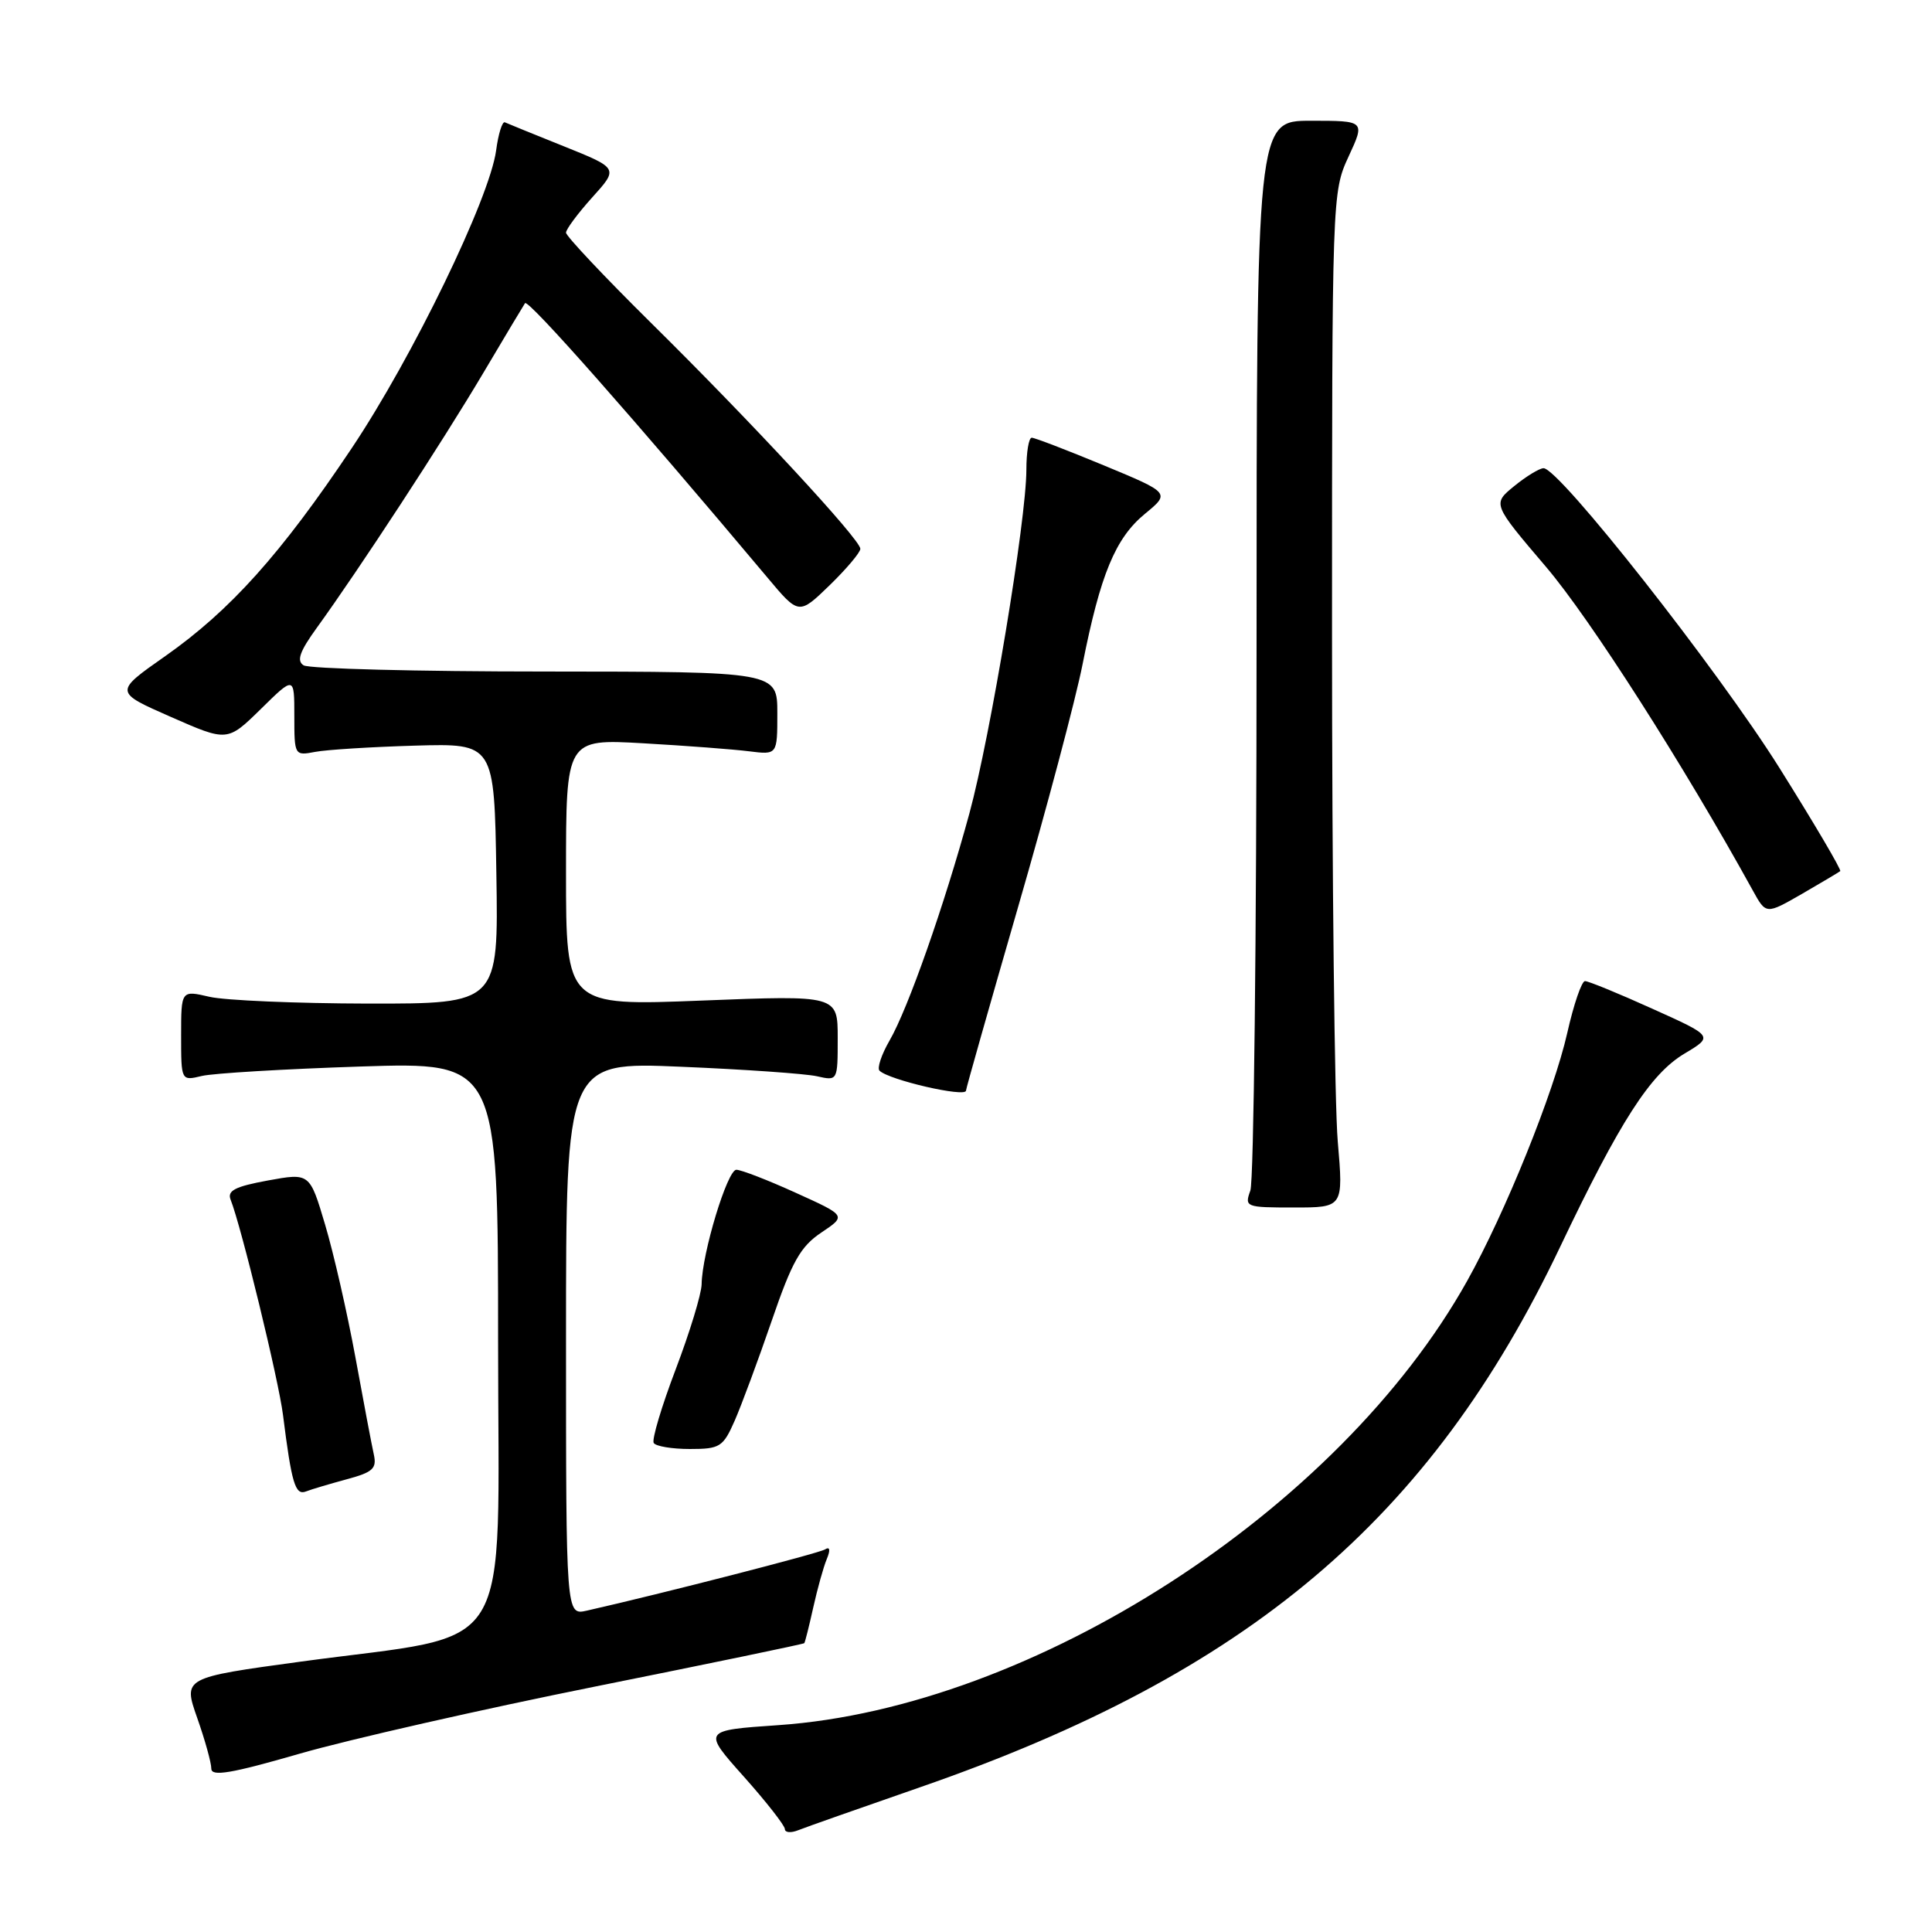 <?xml version="1.0" encoding="UTF-8" standalone="no"?>
<!DOCTYPE svg PUBLIC "-//W3C//DTD SVG 1.1//EN" "http://www.w3.org/Graphics/SVG/1.1/DTD/svg11.dtd" >
<svg xmlns="http://www.w3.org/2000/svg" xmlns:xlink="http://www.w3.org/1999/xlink" version="1.1" viewBox="0 0 256 256">
 <g >
 <path fill="currentColor"
d=" M 122.00 236.79 C 165.39 221.74 189.52 201.36 206.72 165.23 C 214.67 148.53 218.68 142.31 223.20 139.61 C 227.05 137.31 227.05 137.31 218.94 133.66 C 214.48 131.64 210.47 130.00 210.02 130.00 C 209.58 130.00 208.52 133.09 207.67 136.87 C 205.88 144.79 199.46 160.69 194.40 169.74 C 177.42 200.12 136.88 226.26 103.16 228.59 C 93.09 229.28 93.09 229.28 98.54 235.39 C 101.54 238.75 103.99 241.89 104.00 242.36 C 104.00 242.83 104.79 242.90 105.75 242.52 C 106.71 242.13 114.03 239.56 122.00 236.79 Z  M 78.94 223.46 C 94.03 220.43 106.47 217.85 106.57 217.73 C 106.68 217.60 107.21 215.47 107.76 213.00 C 108.31 210.53 109.11 207.64 109.55 206.59 C 110.06 205.36 109.97 204.90 109.31 205.31 C 108.46 205.83 87.74 211.16 77.75 213.42 C 75.00 214.04 75.00 214.04 75.00 177.37 C 75.00 140.70 75.00 140.70 90.25 141.35 C 98.64 141.70 106.74 142.27 108.25 142.61 C 111.00 143.23 111.00 143.23 111.00 137.55 C 111.00 131.87 111.00 131.87 93.00 132.58 C 75.00 133.29 75.00 133.29 75.00 115.60 C 75.00 97.91 75.00 97.91 85.25 98.49 C 90.89 98.81 97.19 99.29 99.25 99.55 C 103.00 100.02 103.00 100.02 103.00 94.51 C 103.00 89.00 103.00 89.00 72.25 88.98 C 55.34 88.98 40.93 88.61 40.23 88.16 C 39.27 87.56 39.71 86.32 41.99 83.17 C 47.57 75.46 58.60 58.59 63.99 49.50 C 66.92 44.55 69.44 40.35 69.57 40.17 C 70.00 39.61 83.99 55.45 101.68 76.52 C 105.85 81.50 105.85 81.50 109.93 77.55 C 112.17 75.37 114.00 73.20 114.00 72.72 C 114.00 71.49 99.63 55.98 86.25 42.77 C 80.06 36.65 75.00 31.28 75.00 30.83 C 75.00 30.38 76.57 28.27 78.48 26.15 C 81.96 22.30 81.96 22.30 74.75 19.40 C 70.78 17.81 67.25 16.37 66.90 16.21 C 66.56 16.05 66.03 17.73 65.74 19.93 C 64.88 26.28 54.69 47.31 46.59 59.41 C 37.24 73.39 30.52 80.88 21.91 86.93 C 15.12 91.69 15.12 91.69 22.63 94.99 C 30.13 98.29 30.13 98.29 34.57 93.94 C 39.00 89.58 39.00 89.58 39.00 94.87 C 39.00 100.10 39.03 100.15 41.75 99.63 C 43.26 99.34 49.22 98.97 55.00 98.80 C 65.50 98.50 65.50 98.50 65.77 115.75 C 66.05 133.00 66.05 133.00 48.77 132.98 C 39.27 132.96 29.81 132.56 27.75 132.08 C 24.00 131.21 24.00 131.21 24.00 137.22 C 24.00 143.23 24.00 143.23 26.75 142.57 C 28.26 142.21 37.71 141.65 47.75 141.32 C 66.00 140.73 66.00 140.73 66.00 177.83 C 66.00 220.54 68.65 216.25 39.88 220.17 C 24.26 222.30 24.26 222.30 26.13 227.63 C 27.16 230.55 28.00 233.58 28.00 234.35 C 28.00 235.44 30.62 235.00 39.75 232.36 C 46.21 230.50 63.85 226.49 78.94 223.46 Z  M 45.95 196.01 C 49.41 195.08 49.95 194.59 49.53 192.71 C 49.26 191.49 48.16 185.70 47.09 179.83 C 46.01 173.95 44.21 166.06 43.08 162.28 C 41.04 155.41 41.04 155.41 35.50 156.42 C 31.14 157.22 30.08 157.77 30.56 158.97 C 31.97 162.52 36.93 182.90 37.50 187.50 C 38.64 196.56 39.12 198.17 40.53 197.63 C 41.27 197.34 43.71 196.62 45.95 196.01 Z  M 97.35 188.25 C 98.25 186.19 100.46 180.24 102.25 175.03 C 104.95 167.15 106.06 165.18 108.83 163.32 C 112.16 161.09 112.16 161.09 105.44 158.05 C 101.75 156.37 98.20 155.00 97.57 155.00 C 96.38 155.00 93.03 166.04 92.97 170.16 C 92.95 171.45 91.40 176.53 89.53 181.45 C 87.66 186.37 86.35 190.76 86.62 191.20 C 86.89 191.64 89.05 192.00 91.41 192.00 C 95.40 192.00 95.81 191.74 97.35 188.25 Z  M 177.26 151.25 C 176.84 146.44 176.50 116.17 176.50 84.00 C 176.50 25.89 176.51 25.47 178.69 20.75 C 180.89 16.00 180.89 16.00 173.69 16.00 C 166.50 16.00 166.50 16.00 166.50 85.75 C 166.50 124.11 166.13 156.51 165.68 157.75 C 164.89 159.94 165.05 160.00 171.44 160.00 C 178.01 160.00 178.01 160.00 177.26 151.25 Z  M 128.00 144.51 C 128.00 144.25 131.10 133.33 134.88 120.26 C 138.67 107.19 142.53 92.67 143.45 88.00 C 145.81 76.10 147.79 71.32 151.69 68.10 C 155.07 65.32 155.07 65.32 146.25 61.66 C 141.40 59.65 137.10 58.00 136.71 58.00 C 136.32 58.00 136.00 59.91 136.00 62.25 C 135.99 68.89 131.25 97.49 128.45 107.78 C 125.13 119.96 120.32 133.65 117.87 137.88 C 116.80 139.73 116.20 141.53 116.54 141.87 C 117.77 143.10 128.00 145.46 128.00 144.51 Z  M 243.84 115.43 C 244.03 115.28 240.41 109.13 235.80 101.78 C 227.64 88.76 206.55 61.96 204.52 62.04 C 203.96 62.06 202.21 63.13 200.63 64.42 C 197.75 66.77 197.75 66.77 204.87 75.13 C 210.69 81.97 223.07 101.33 232.26 118.00 C 234.01 121.18 234.01 121.18 238.76 118.45 C 241.37 116.94 243.65 115.58 243.84 115.43 Z "/>
</g>
</svg>